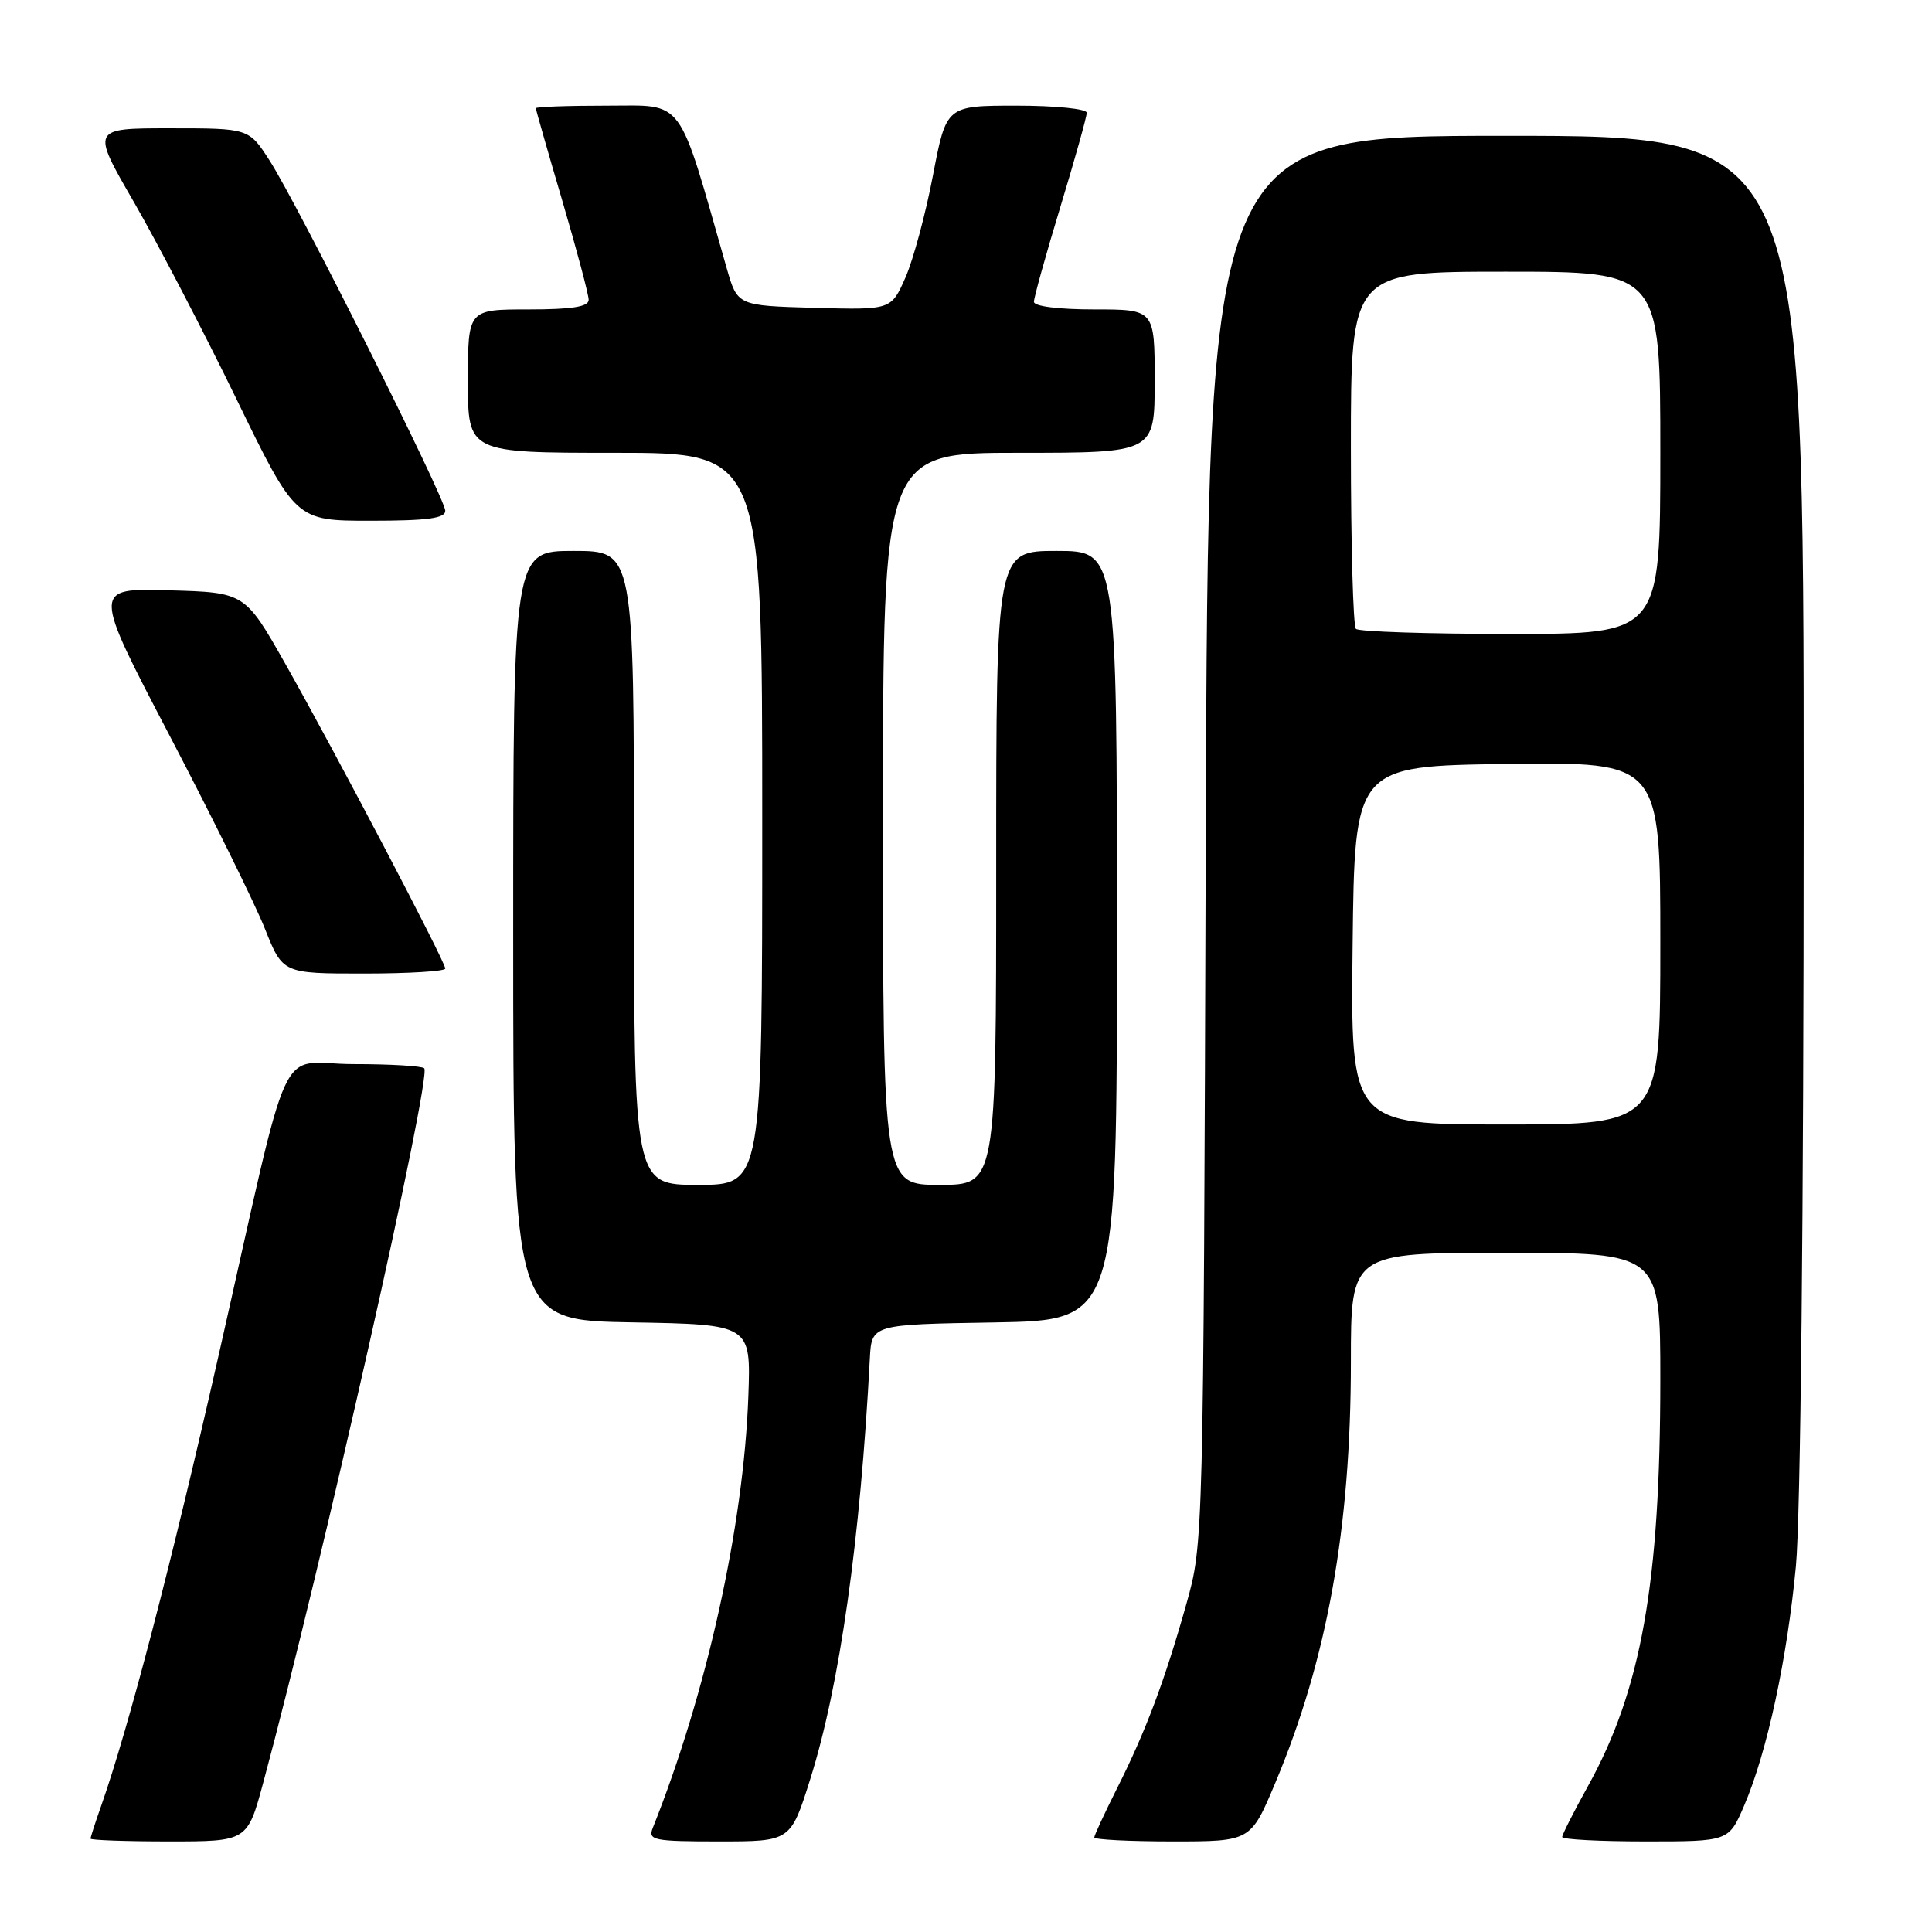 <?xml version="1.0" encoding="UTF-8" standalone="no"?>
<!DOCTYPE svg PUBLIC "-//W3C//DTD SVG 1.1//EN" "http://www.w3.org/Graphics/SVG/1.1/DTD/svg11.dtd" >
<svg xmlns="http://www.w3.org/2000/svg" xmlns:xlink="http://www.w3.org/1999/xlink" version="1.1" viewBox="0 0 256 256">
 <g >
 <path fill="currentColor"
d=" M 34.90 236.14 C 42.56 207.75 57.25 142.58 56.21 141.55 C 55.91 141.25 51.71 141.00 46.87 141.00 C 36.50 141.00 38.85 135.94 28.97 179.58 C 22.74 207.11 17.04 228.96 13.42 239.24 C 12.64 241.45 12.00 243.42 12.00 243.63 C 12.00 243.83 16.68 244.00 22.39 244.00 C 32.78 244.00 32.78 244.00 34.90 236.14 Z  M 107.36 235.75 C 111.27 223.34 114.00 204.08 115.26 180.00 C 115.50 175.50 115.50 175.50 131.75 175.23 C 148.00 174.95 148.00 174.95 148.00 123.98 C 148.00 73.00 148.00 73.00 140.00 73.00 C 132.00 73.00 132.00 73.00 132.00 115.00 C 132.00 157.00 132.00 157.00 124.50 157.00 C 117.00 157.00 117.00 157.00 117.00 108.50 C 117.00 60.00 117.00 60.00 135.00 60.00 C 153.00 60.00 153.00 60.00 153.00 50.50 C 153.00 41.00 153.00 41.00 145.00 41.00 C 140.27 41.00 137.00 40.59 137.00 39.99 C 137.00 39.43 138.57 33.78 140.50 27.43 C 142.43 21.08 144.00 15.46 144.00 14.94 C 144.00 14.42 139.85 14.00 134.69 14.00 C 125.39 14.00 125.39 14.00 123.62 23.25 C 122.65 28.34 121.01 34.43 119.97 36.79 C 118.08 41.07 118.08 41.07 107.89 40.79 C 97.71 40.50 97.71 40.50 96.28 35.50 C 89.72 12.51 90.82 14.00 80.44 14.00 C 75.25 14.00 71.00 14.15 71.00 14.34 C 71.00 14.52 72.57 20.03 74.50 26.57 C 76.42 33.11 78.00 39.04 78.00 39.73 C 78.00 40.65 75.79 41.00 70.00 41.00 C 62.00 41.00 62.00 41.00 62.00 50.50 C 62.00 60.00 62.00 60.00 81.50 60.00 C 101.00 60.00 101.00 60.00 101.00 108.50 C 101.00 157.00 101.00 157.00 92.50 157.00 C 84.00 157.00 84.00 157.00 84.00 115.00 C 84.00 73.00 84.00 73.00 76.00 73.00 C 68.00 73.00 68.00 73.00 68.00 123.97 C 68.00 174.95 68.00 174.95 83.75 175.22 C 99.50 175.50 99.50 175.50 99.16 185.00 C 98.54 202.19 93.64 224.33 86.48 242.25 C 85.85 243.84 86.64 244.00 95.28 244.00 C 104.76 244.00 104.76 244.00 107.36 235.75 Z  M 168.98 236.25 C 175.87 219.86 179.00 202.40 179.00 180.43 C 179.00 166.00 179.00 166.00 199.50 166.00 C 220.00 166.00 220.00 166.00 220.00 182.78 C 220.00 209.76 217.48 223.93 210.42 236.66 C 208.54 240.05 207.00 243.09 207.00 243.41 C 207.00 243.74 211.97 244.00 218.04 244.00 C 229.07 244.00 229.07 244.00 231.11 239.25 C 234.15 232.17 236.80 219.87 237.97 207.50 C 238.59 200.90 239.00 160.84 239.00 107.25 C 239.00 18.00 239.00 18.00 199.54 18.00 C 160.08 18.00 160.08 18.00 159.77 111.25 C 159.46 204.46 159.45 204.50 157.21 212.50 C 154.33 222.73 151.78 229.50 148.01 236.97 C 146.36 240.26 145.00 243.18 145.00 243.47 C 145.00 243.76 149.66 244.00 155.36 244.00 C 165.72 244.00 165.72 244.00 168.98 236.25 Z  M 59.00 128.34 C 59.00 127.43 44.45 99.71 37.83 88.00 C 32.45 78.50 32.45 78.50 22.36 78.22 C 12.26 77.93 12.26 77.93 22.51 97.54 C 28.15 108.33 33.82 119.82 35.11 123.08 C 37.47 129.00 37.47 129.00 48.23 129.00 C 54.15 129.00 59.00 128.70 59.00 128.34 Z  M 59.00 67.68 C 59.00 66.04 39.43 27.02 35.71 21.25 C 32.97 17.00 32.97 17.00 22.53 17.00 C 12.09 17.00 12.09 17.00 17.73 26.75 C 20.82 32.11 26.92 43.81 31.27 52.75 C 39.17 69.00 39.17 69.00 49.09 69.00 C 56.62 69.00 59.00 68.68 59.00 67.68 Z  M 179.23 125.25 C 179.50 101.50 179.50 101.50 199.75 101.23 C 220.00 100.96 220.00 100.96 220.00 124.98 C 220.00 149.00 220.00 149.00 199.48 149.00 C 178.96 149.00 178.96 149.00 179.23 125.25 Z  M 179.67 83.33 C 179.30 82.97 179.00 72.17 179.00 59.33 C 179.00 36.00 179.00 36.00 199.50 36.00 C 220.00 36.00 220.00 36.00 220.00 60.00 C 220.00 84.00 220.00 84.00 200.17 84.00 C 189.26 84.00 180.03 83.70 179.67 83.33 Z "/>
</g>
</svg>
